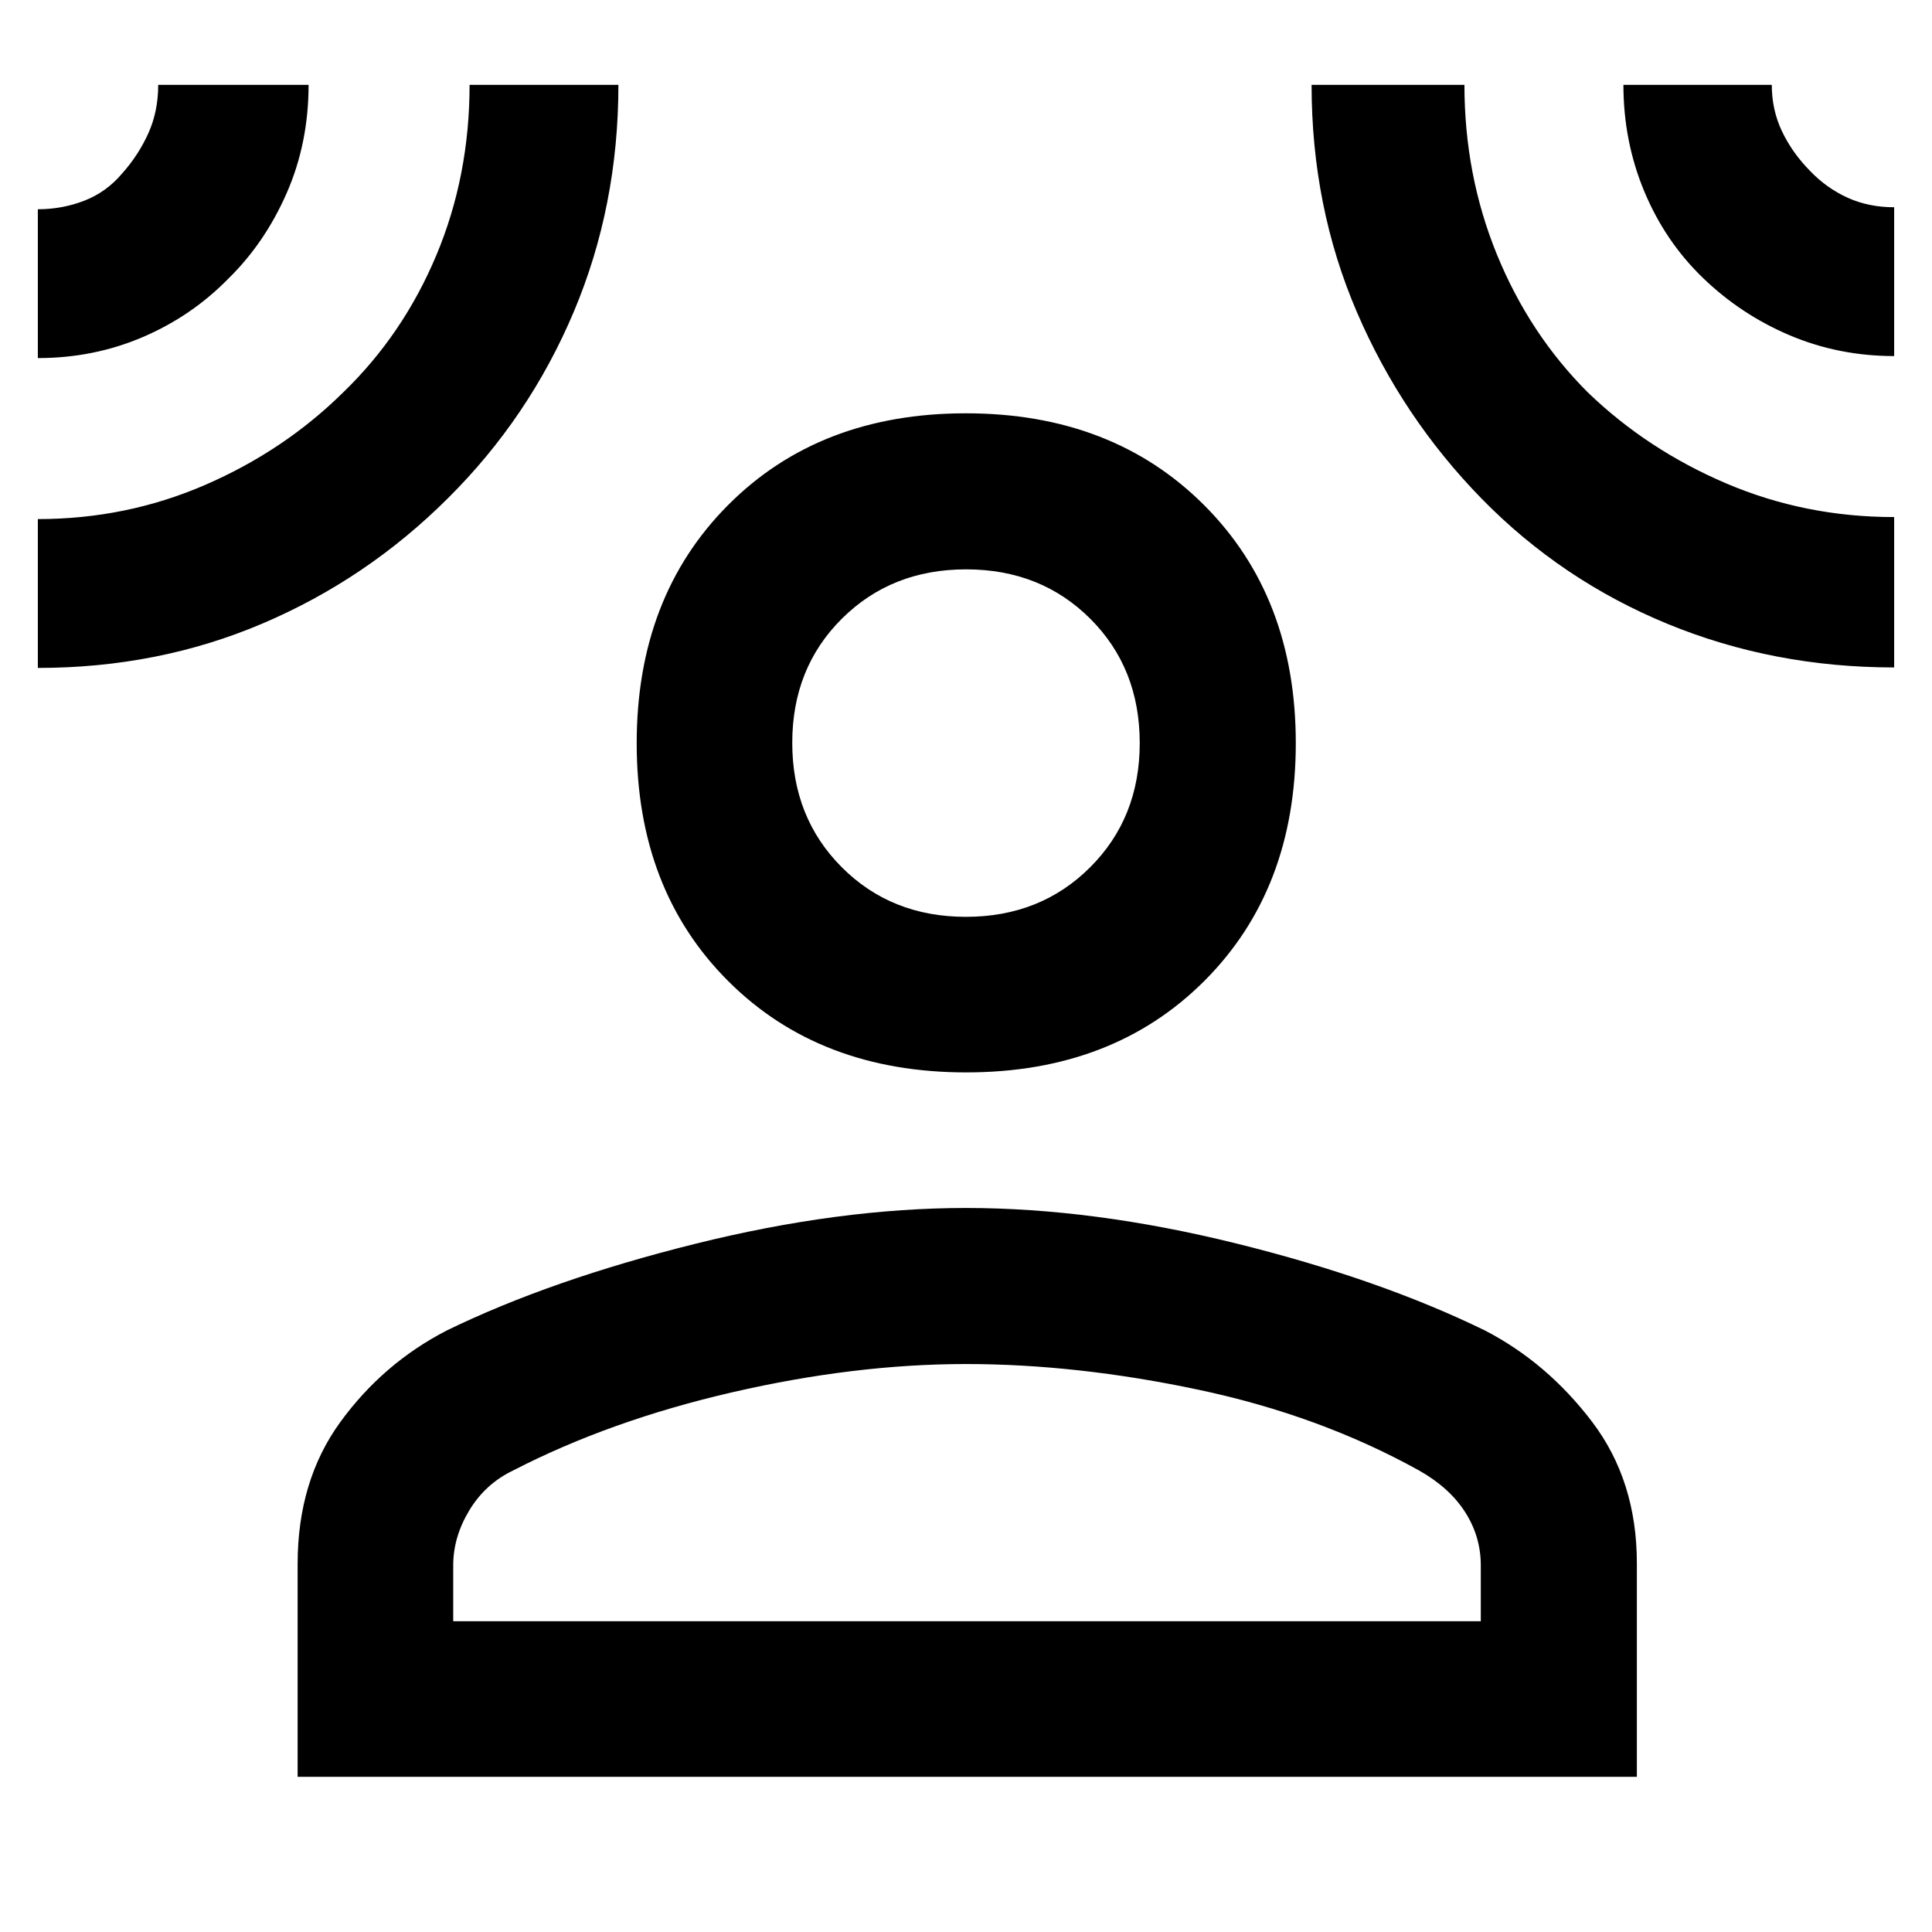 <svg xmlns="http://www.w3.org/2000/svg" height="48" viewBox="0 -960 960 960" width="48"><path d="M480.11-427.13q-72.87 0-118.3-45.4-45.44-45.4-45.44-118.14 0-72.75 45.4-118.35 45.4-45.61 118.14-45.61 72.75 0 118.35 45.57 45.61 45.56 45.61 118.31 0 72.74-45.45 118.18-45.45 45.44-118.31 45.44ZM147.89-77.11v-105.78q0-41.33 21.2-70.48 21.19-29.15 52.82-45.48 51.66-25.19 123.34-43.05 71.69-17.86 134.74-17.86 63.06 0 134.25 17.62t123.74 43.31q30.86 16.01 53.12 45.31 22.25 29.31 22.25 70.3v106.11H147.89Zm77.31-77.3h510.6v-27.73q0-14.37-7.8-26.53-7.8-12.17-22.94-20.69-49.29-27.34-109.59-40.1-60.29-12.76-115.47-12.76t-115.97 14q-60.8 14-109.09 38.91-13.79 6.6-21.77 19.84-7.97 13.23-7.97 27.3v27.76Zm254.75-350.02q37.09 0 61.73-24.61 24.65-24.6 24.65-61.71 0-37.29-24.6-61.82-24.59-24.52-61.68-24.52t-61.73 24.52q-24.65 24.51-24.65 61.68t24.6 61.81q24.59 24.65 61.68 24.65ZM18.8-782.07v-73.95q12.11 0 23.1-4.26 11-4.26 18.86-13.6 8.09-9.1 12.97-19.94 4.88-10.84 4.88-24.01h74.72q0 28.93-10.85 53.72t-29.04 42.6q-18.25 18.64-42.58 29.04-24.33 10.4-52.06 10.4Zm0 153.96v-73.96q44 0 83.21-17.01 39.21-17.01 68.56-45.99 29.76-28.76 46.26-68.13 16.5-39.37 16.5-84.63h73.95q0 60.24-22.2 112.82-22.2 52.57-62.52 92.59-40.23 40.13-92.06 62.22-51.82 22.09-111.7 22.09Zm922.4-.24q-60 0-112.6-21.64-52.6-21.64-92.23-62.07-39.65-40.53-62.15-92.88-22.5-52.36-22.5-112.89h75.95q0 44.77 16.13 84.26t45.13 68.5q29.55 28.51 68.77 45.26 39.23 16.74 83.5 16.74v74.72Zm0-154.72q-27.51 0-51.87-10.31-24.35-10.32-43.32-28.69-18.72-18.13-29.03-42.96-10.31-24.82-10.31-52.8h73.72q0 12.41 5.07 23.08 5.07 10.67 13.94 19.67 8.18 8.55 18.64 13.31 10.46 4.75 23.16 4.75v73.95ZM480-590.76Zm0 436.35Z"/></svg>